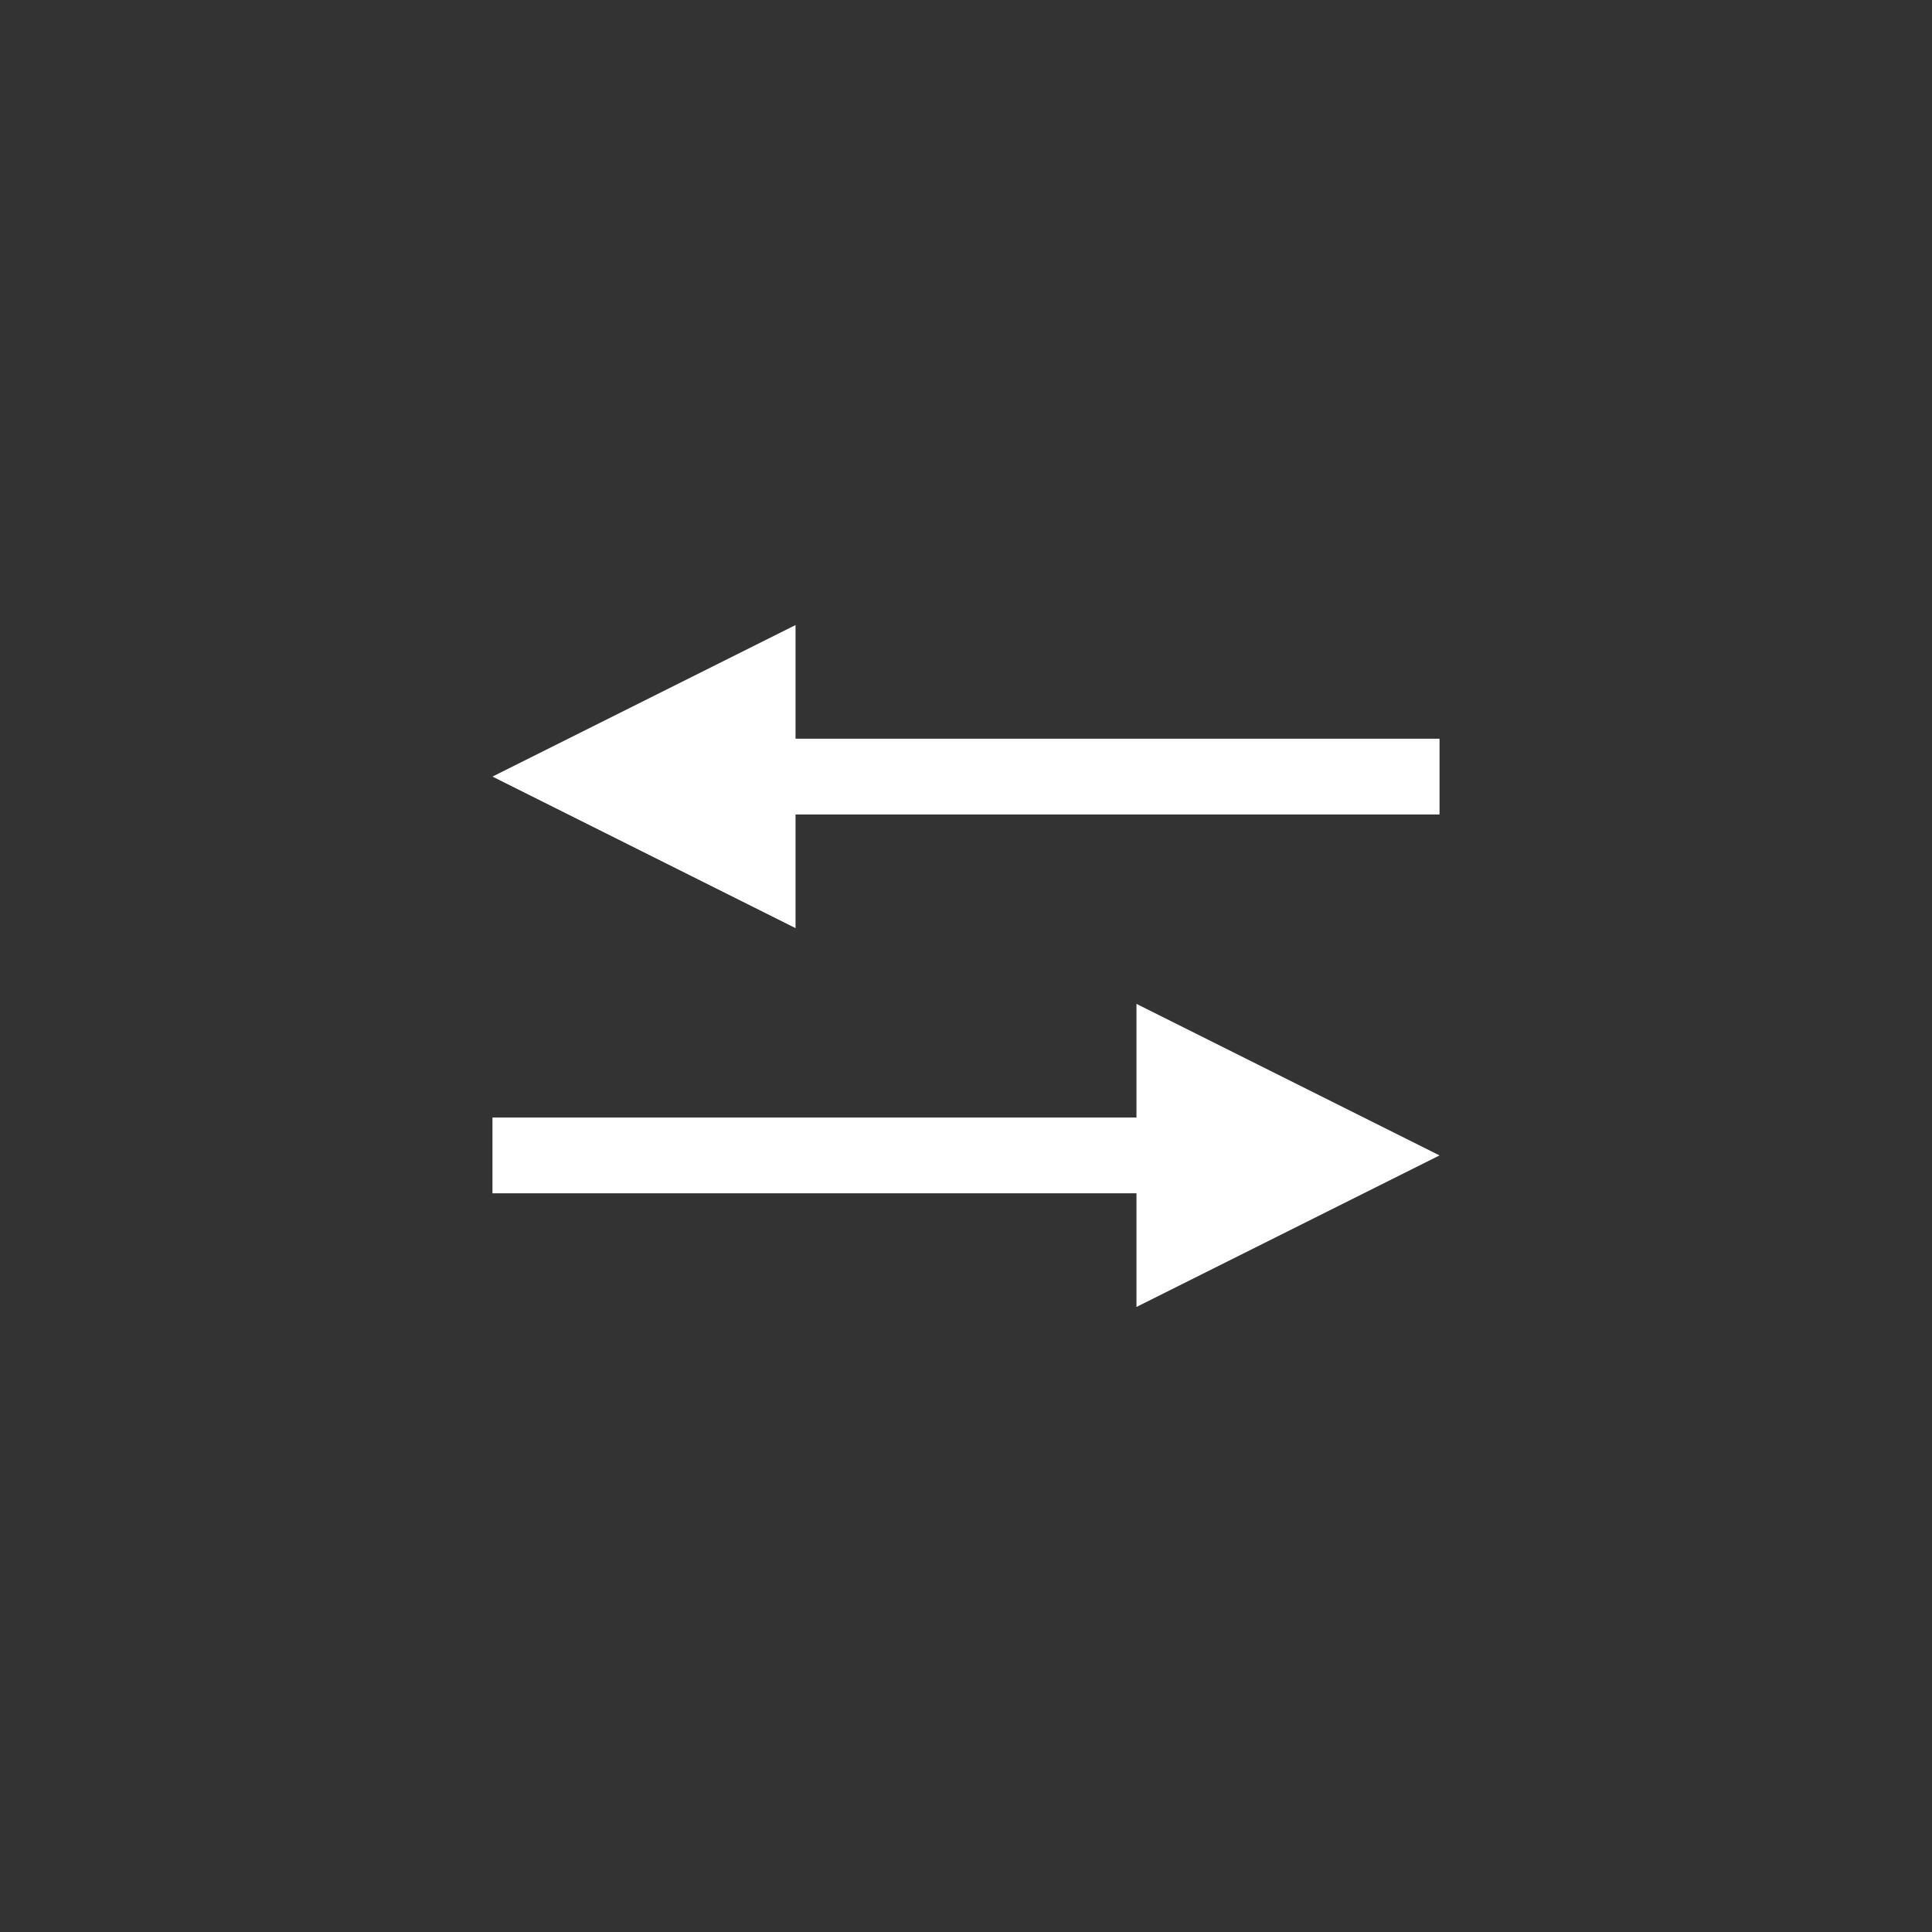 <?xml version="1.0" encoding="UTF-8" standalone="no"?>
<svg width="102px" height="102px" viewBox="0 0 102 102" version="1.1" xmlns="http://www.w3.org/2000/svg" xmlns:xlink="http://www.w3.org/1999/xlink">
    <rect x="0" y="0" width="102" height="102" fill="#333333" stroke="none"/>
    <!-- Generator: Sketch 3.8.3 (29802) - http://www.bohemiancoding.com/sketch -->
    <title>switchkeys</title>
    <desc>Created with Sketch.</desc>
    <defs></defs>
    <g id="switchkeys" stroke="none" stroke-width="1" fill="none" fill-rule="evenodd">
        <path d="M28,61 L68,61" id="Line" stroke="#FFFFFF" stroke-width="4" stroke-linecap="square"></path>
        <polygon id="Triangle-1" fill="#FFFFFF" transform="translate(68, 61) scale(-1, 1) translate(-68, -61) " points="76 53 76 69 60 61"></polygon>
        <polygon id="Triangle-1" fill="#FFFFFF" points="42 33 42 49 26 41"></polygon>
        <path d="M33,41 L74,41" id="Line" stroke="#FFFFFF" stroke-width="4" stroke-linecap="square"></path>
    </g>
</svg>